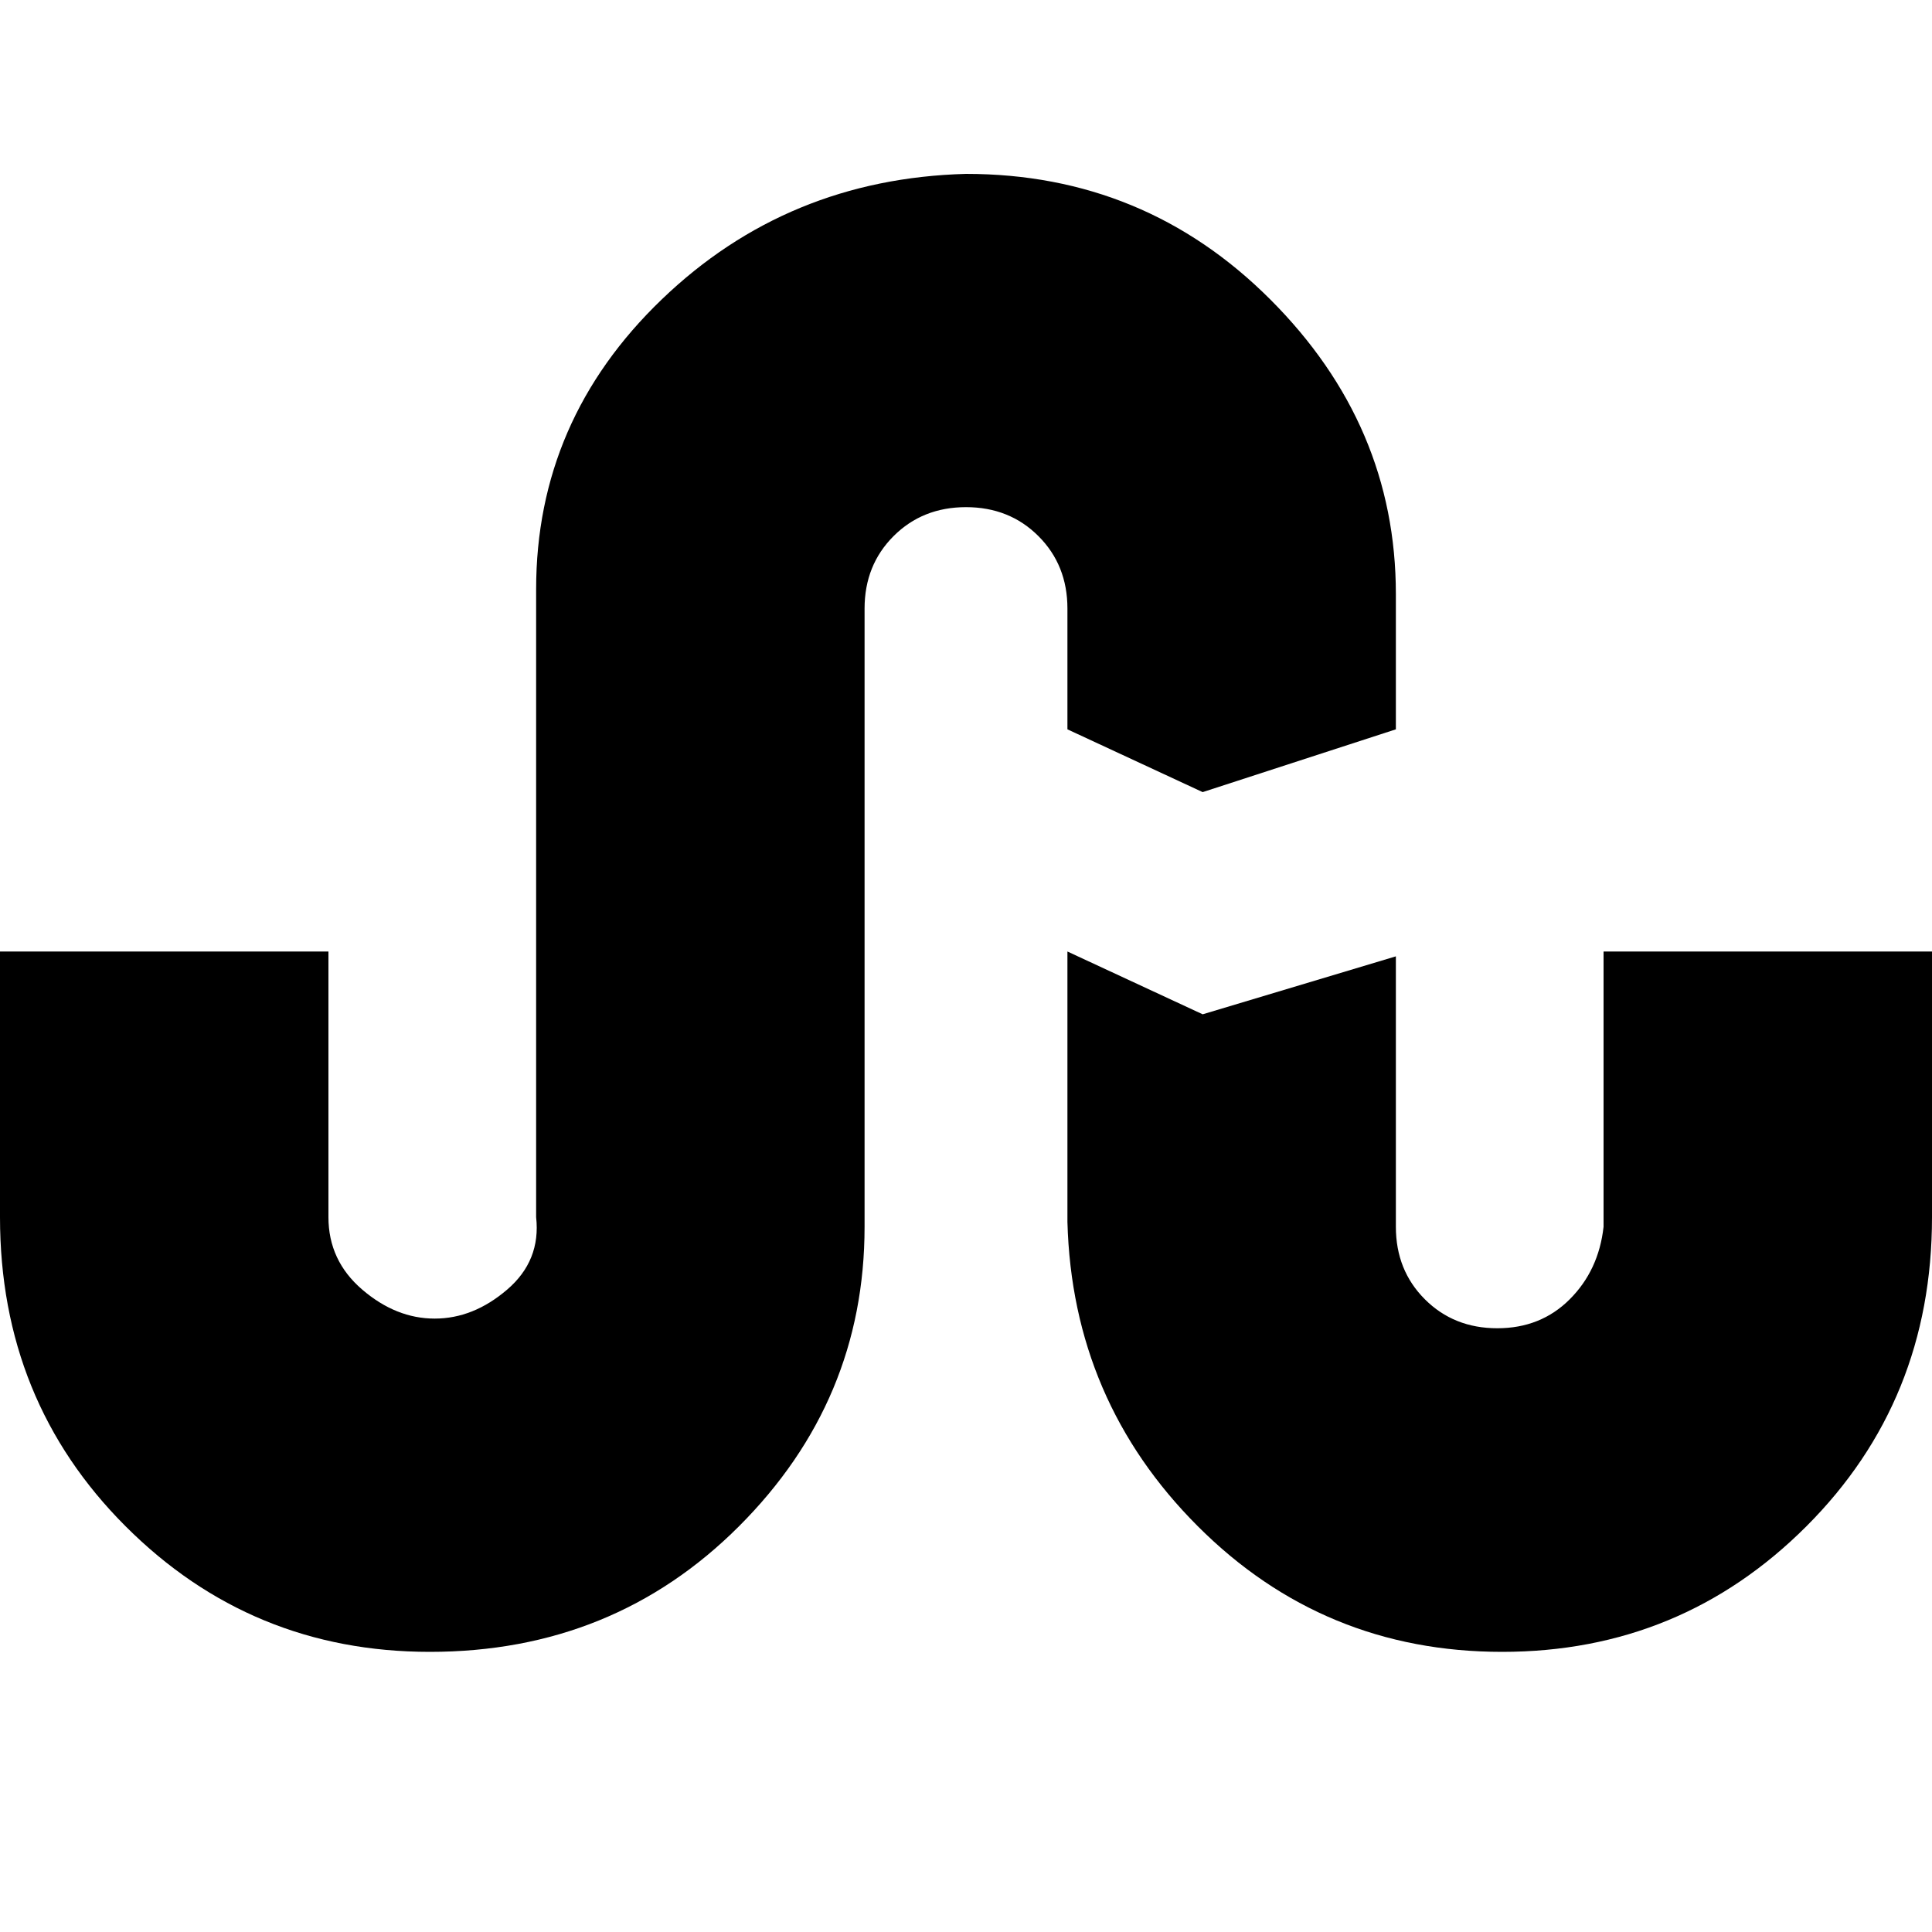 <?xml version="1.0"?><svg viewBox="0 0 40 40" xmlns="http://www.w3.org/2000/svg" height="40" width="40"><path d="m22.1 15.1v-2.5q0-0.9-0.6-1.5t-1.5-0.6-1.5 0.6-0.6 1.5v12.8q0 3.6-2.6 6.2t-6.4 2.6q-3.7 0-6.3-2.6t-2.6-6.4v-5.5h6.8v5.5q0 0.9 0.7 1.5t1.5 0.6 1.5-0.6 0.6-1.5v-13q0-3.5 2.6-6t6.3-2.6q3.7 0 6.3 2.6t2.6 6.1v2.8l-4 1.3z m11.1 4.6h6.8v5.5q0 3.8-2.6 6.4t-6.3 2.6q-3.7 0-6.3-2.6t-2.7-6.3v-5.6l2.8 1.3 4-1.2v5.6q0 0.9 0.6 1.5t1.5 0.6 1.5-0.6 0.7-1.5v-5.7z"></path></svg>